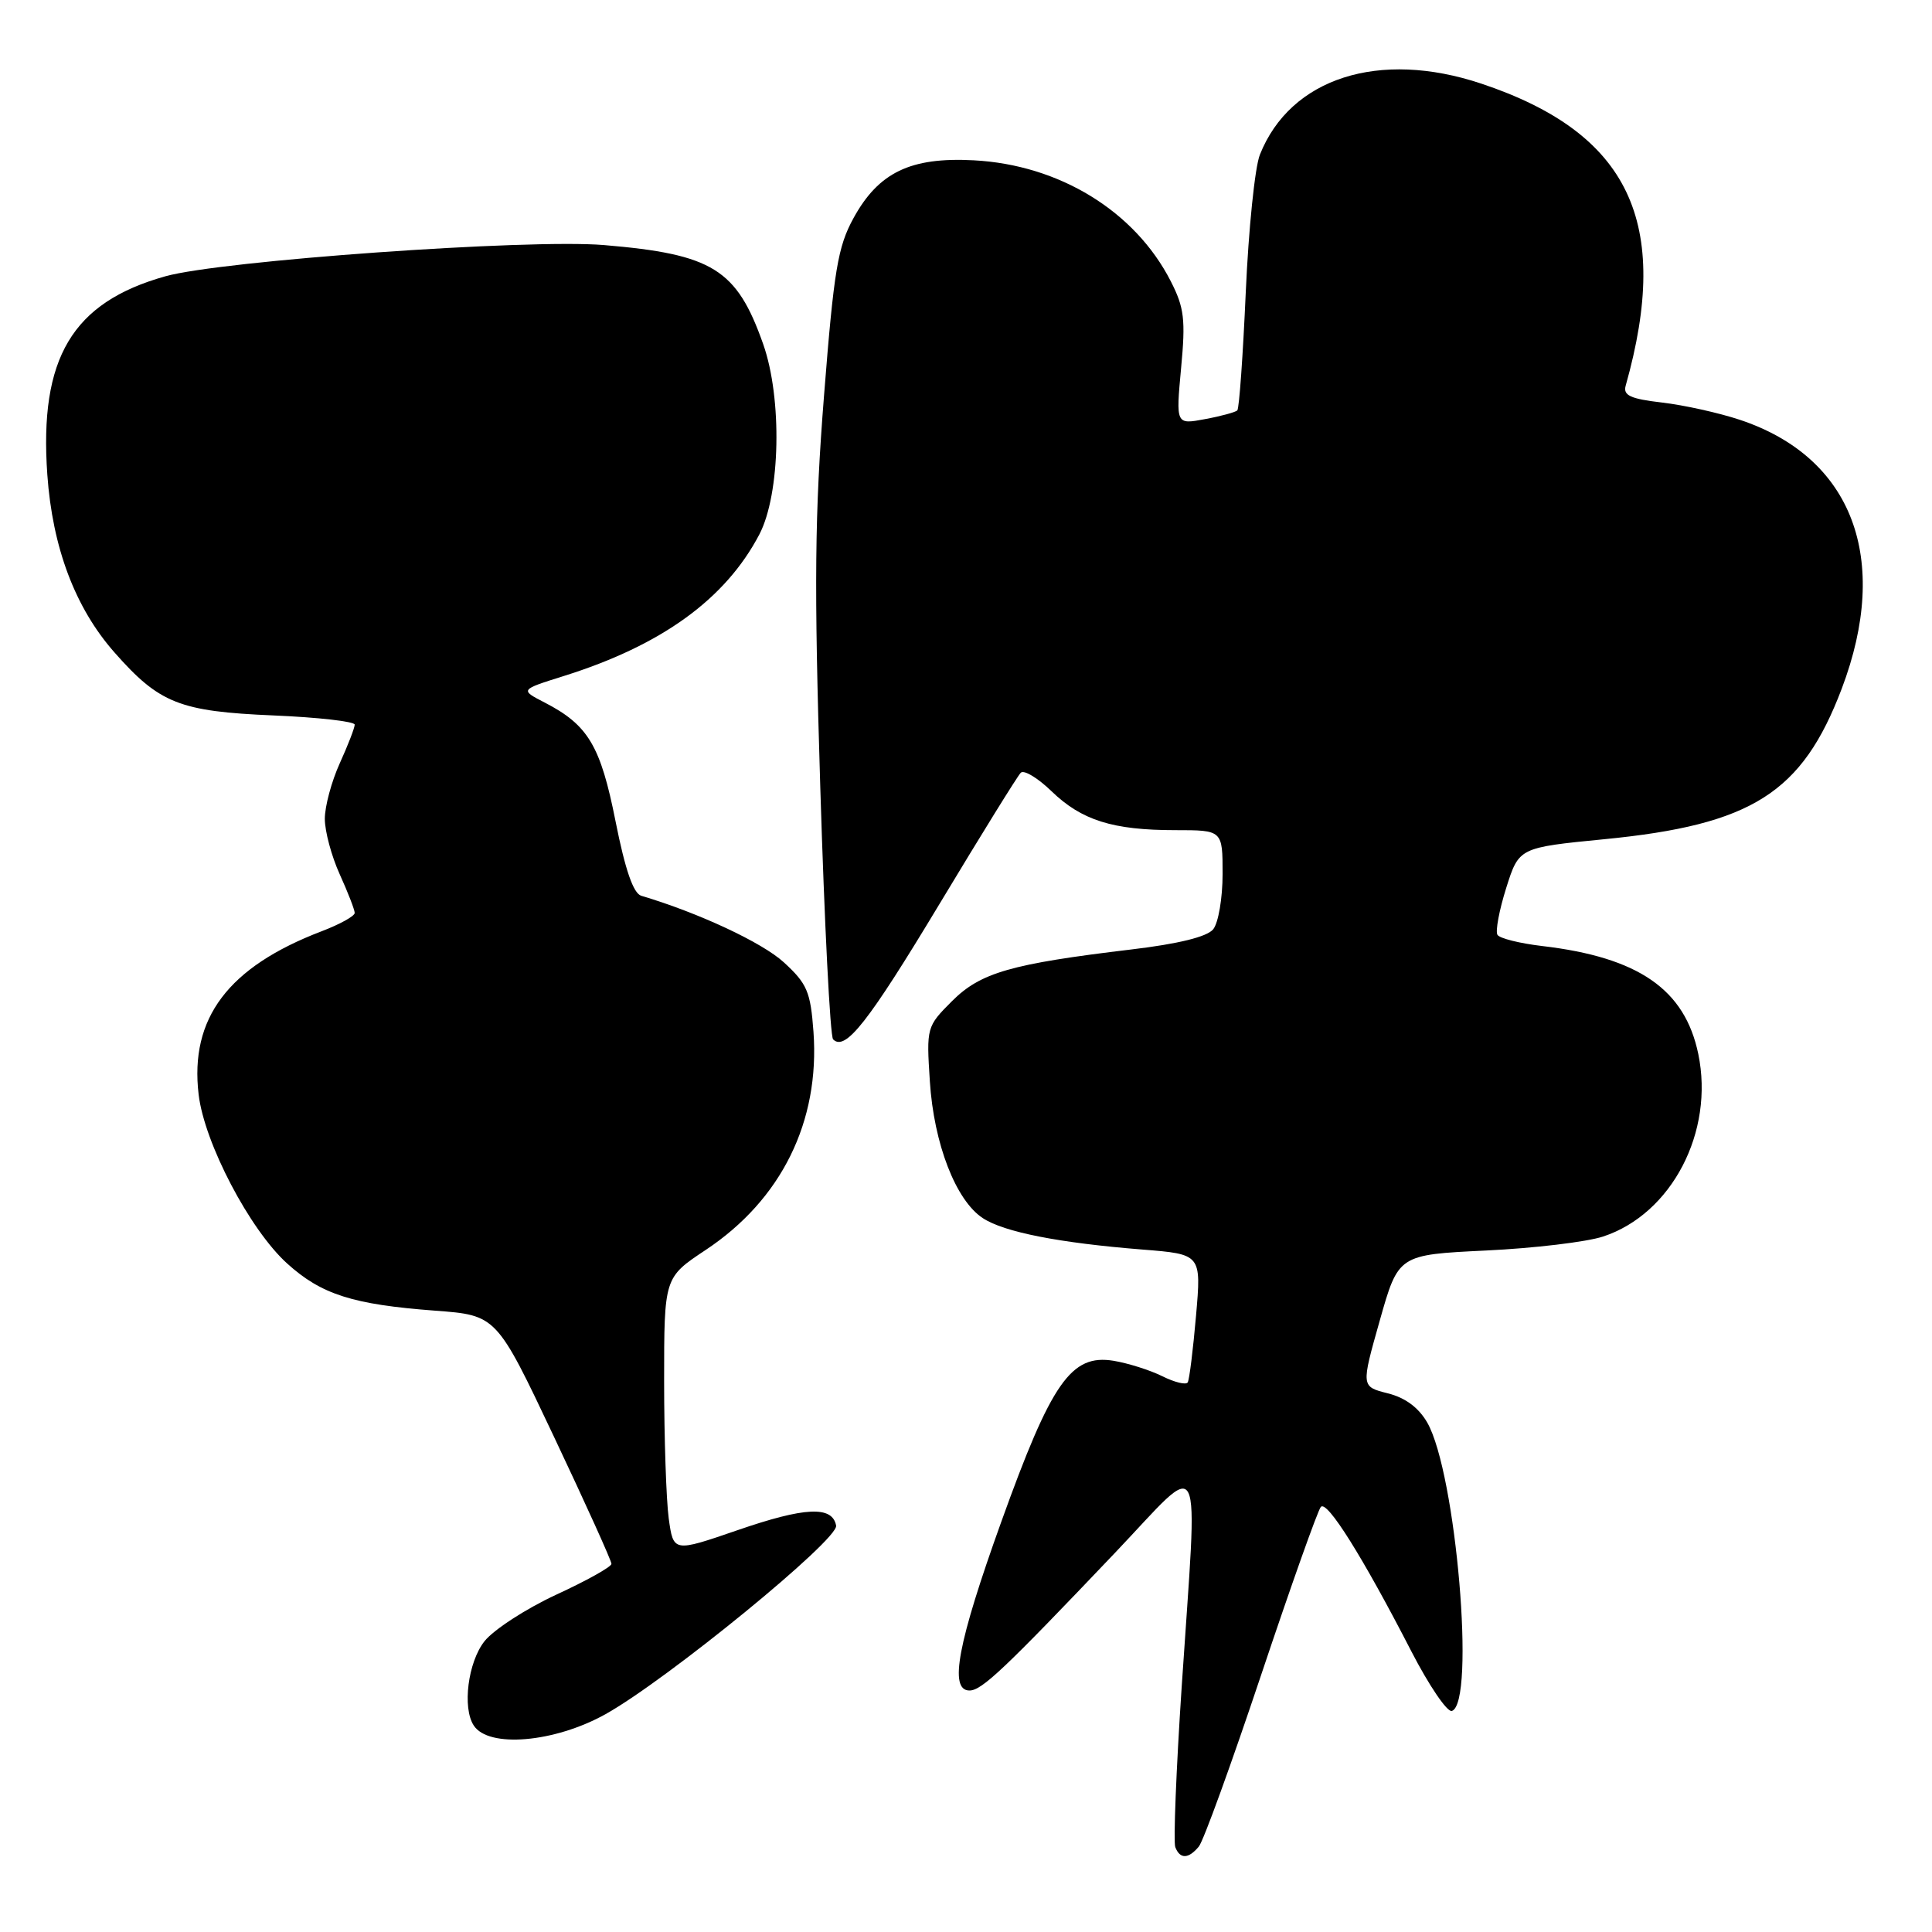 <?xml version="1.0" encoding="UTF-8" standalone="no"?>
<!DOCTYPE svg PUBLIC "-//W3C//DTD SVG 1.1//EN" "http://www.w3.org/Graphics/SVG/1.1/DTD/svg11.dtd" >
<svg xmlns="http://www.w3.org/2000/svg" xmlns:xlink="http://www.w3.org/1999/xlink" version="1.1" viewBox="0 0 256 256">
 <g >
 <path fill="currentColor"
d=" M 158.85 244.68 C 159.46 243.95 163.17 233.71 167.11 221.93 C 171.06 210.14 174.61 200.13 175.02 199.67 C 175.84 198.75 180.56 206.28 187.00 218.79 C 189.35 223.35 191.77 226.91 192.38 226.71 C 195.55 225.66 192.94 195.18 189.12 188.50 C 187.98 186.52 186.21 185.20 183.88 184.62 C 180.35 183.73 180.35 183.73 182.82 175.00 C 185.29 166.26 185.29 166.26 196.89 165.70 C 203.28 165.40 210.26 164.56 212.41 163.85 C 221.51 160.86 227.18 149.98 225.03 139.65 C 223.25 131.09 217.12 126.85 204.32 125.35 C 201.36 125.00 198.71 124.34 198.42 123.87 C 198.13 123.40 198.65 120.61 199.58 117.66 C 201.27 112.31 201.27 112.31 212.58 111.20 C 232.14 109.29 238.79 105.07 244.03 91.28 C 250.57 74.04 245.47 60.58 230.52 55.62 C 227.78 54.71 223.15 53.68 220.24 53.34 C 216.02 52.85 215.05 52.39 215.41 51.11 C 221.52 29.44 215.88 17.63 196.28 11.08 C 182.75 6.56 170.98 10.33 166.94 20.50 C 166.28 22.15 165.44 30.35 165.07 38.72 C 164.70 47.09 164.20 54.13 163.95 54.38 C 163.70 54.62 161.77 55.15 159.65 55.54 C 155.81 56.26 155.81 56.26 156.50 48.79 C 157.11 42.35 156.92 40.77 155.14 37.28 C 150.40 27.99 140.37 21.83 129.00 21.24 C 120.66 20.80 116.42 22.84 113.10 28.89 C 111.01 32.70 110.50 35.77 109.19 52.39 C 107.95 68.12 107.86 77.29 108.69 104.26 C 109.24 122.28 110.00 137.34 110.39 137.72 C 112.01 139.34 115.02 135.50 124.50 119.76 C 130.00 110.62 134.84 102.80 135.26 102.39 C 135.69 101.98 137.51 103.08 139.33 104.84 C 143.32 108.70 147.45 110.00 155.74 110.00 C 162.00 110.00 162.00 110.00 162.00 115.81 C 162.00 119.00 161.44 122.30 160.75 123.14 C 159.94 124.13 156.14 125.07 149.90 125.81 C 133.94 127.72 129.93 128.87 126.14 132.66 C 122.78 136.02 122.75 136.15 123.21 143.28 C 123.74 151.56 126.65 159.07 130.23 161.41 C 133.04 163.26 140.33 164.69 151.35 165.57 C 159.19 166.19 159.19 166.19 158.48 174.34 C 158.09 178.83 157.60 182.80 157.38 183.17 C 157.16 183.54 155.65 183.17 154.02 182.36 C 152.39 181.55 149.48 180.63 147.55 180.31 C 141.93 179.40 139.33 183.12 132.67 201.66 C 126.90 217.71 125.71 224.00 128.46 224.00 C 130.09 224.00 133.02 221.23 147.76 205.74 C 159.71 193.17 158.73 191.19 156.58 223.50 C 155.85 234.49 155.47 244.06 155.73 244.75 C 156.35 246.36 157.47 246.34 158.85 244.68 Z  M 80.23 227.14 C 88.38 222.59 111.14 203.99 110.79 202.15 C 110.29 199.50 106.66 199.67 97.66 202.78 C 89.23 205.68 89.23 205.68 88.61 201.20 C 88.28 198.74 88.00 190.55 88.00 183.00 C 88.00 169.28 88.00 169.28 93.50 165.63 C 103.54 158.97 108.65 148.62 107.79 136.72 C 107.40 131.40 106.95 130.35 103.87 127.52 C 101.00 124.89 92.59 120.96 84.96 118.69 C 83.92 118.37 82.84 115.25 81.57 108.86 C 79.58 98.82 77.94 96.07 72.19 93.10 C 68.89 91.40 68.89 91.40 74.69 89.58 C 87.67 85.51 96.13 79.38 100.62 70.81 C 103.41 65.47 103.67 52.79 101.12 45.58 C 97.62 35.66 94.43 33.68 80.00 32.47 C 69.98 31.64 29.31 34.53 21.91 36.61 C 9.57 40.07 5.18 47.45 6.27 62.89 C 6.95 72.56 9.96 80.54 15.15 86.43 C 21.12 93.21 23.79 94.27 36.25 94.80 C 42.16 95.05 47.00 95.60 47.00 96.02 C 47.00 96.44 46.11 98.74 45.02 101.14 C 43.93 103.54 43.04 106.85 43.04 108.50 C 43.04 110.15 43.93 113.46 45.02 115.86 C 46.11 118.26 47.00 120.56 47.00 120.97 C 47.00 121.39 45.02 122.48 42.61 123.40 C 30.23 128.13 25.12 134.92 26.32 145.03 C 27.08 151.46 33.10 162.95 38.05 167.42 C 42.59 171.53 46.75 172.85 57.65 173.67 C 65.79 174.28 65.79 174.28 73.41 190.39 C 77.60 199.25 81.03 206.82 81.02 207.22 C 81.01 207.62 77.71 209.46 73.69 211.31 C 69.68 213.17 65.40 215.95 64.19 217.48 C 62.01 220.25 61.24 226.28 62.77 228.63 C 64.72 231.66 73.46 230.91 80.23 227.14 Z "/>
</g>
</svg>
